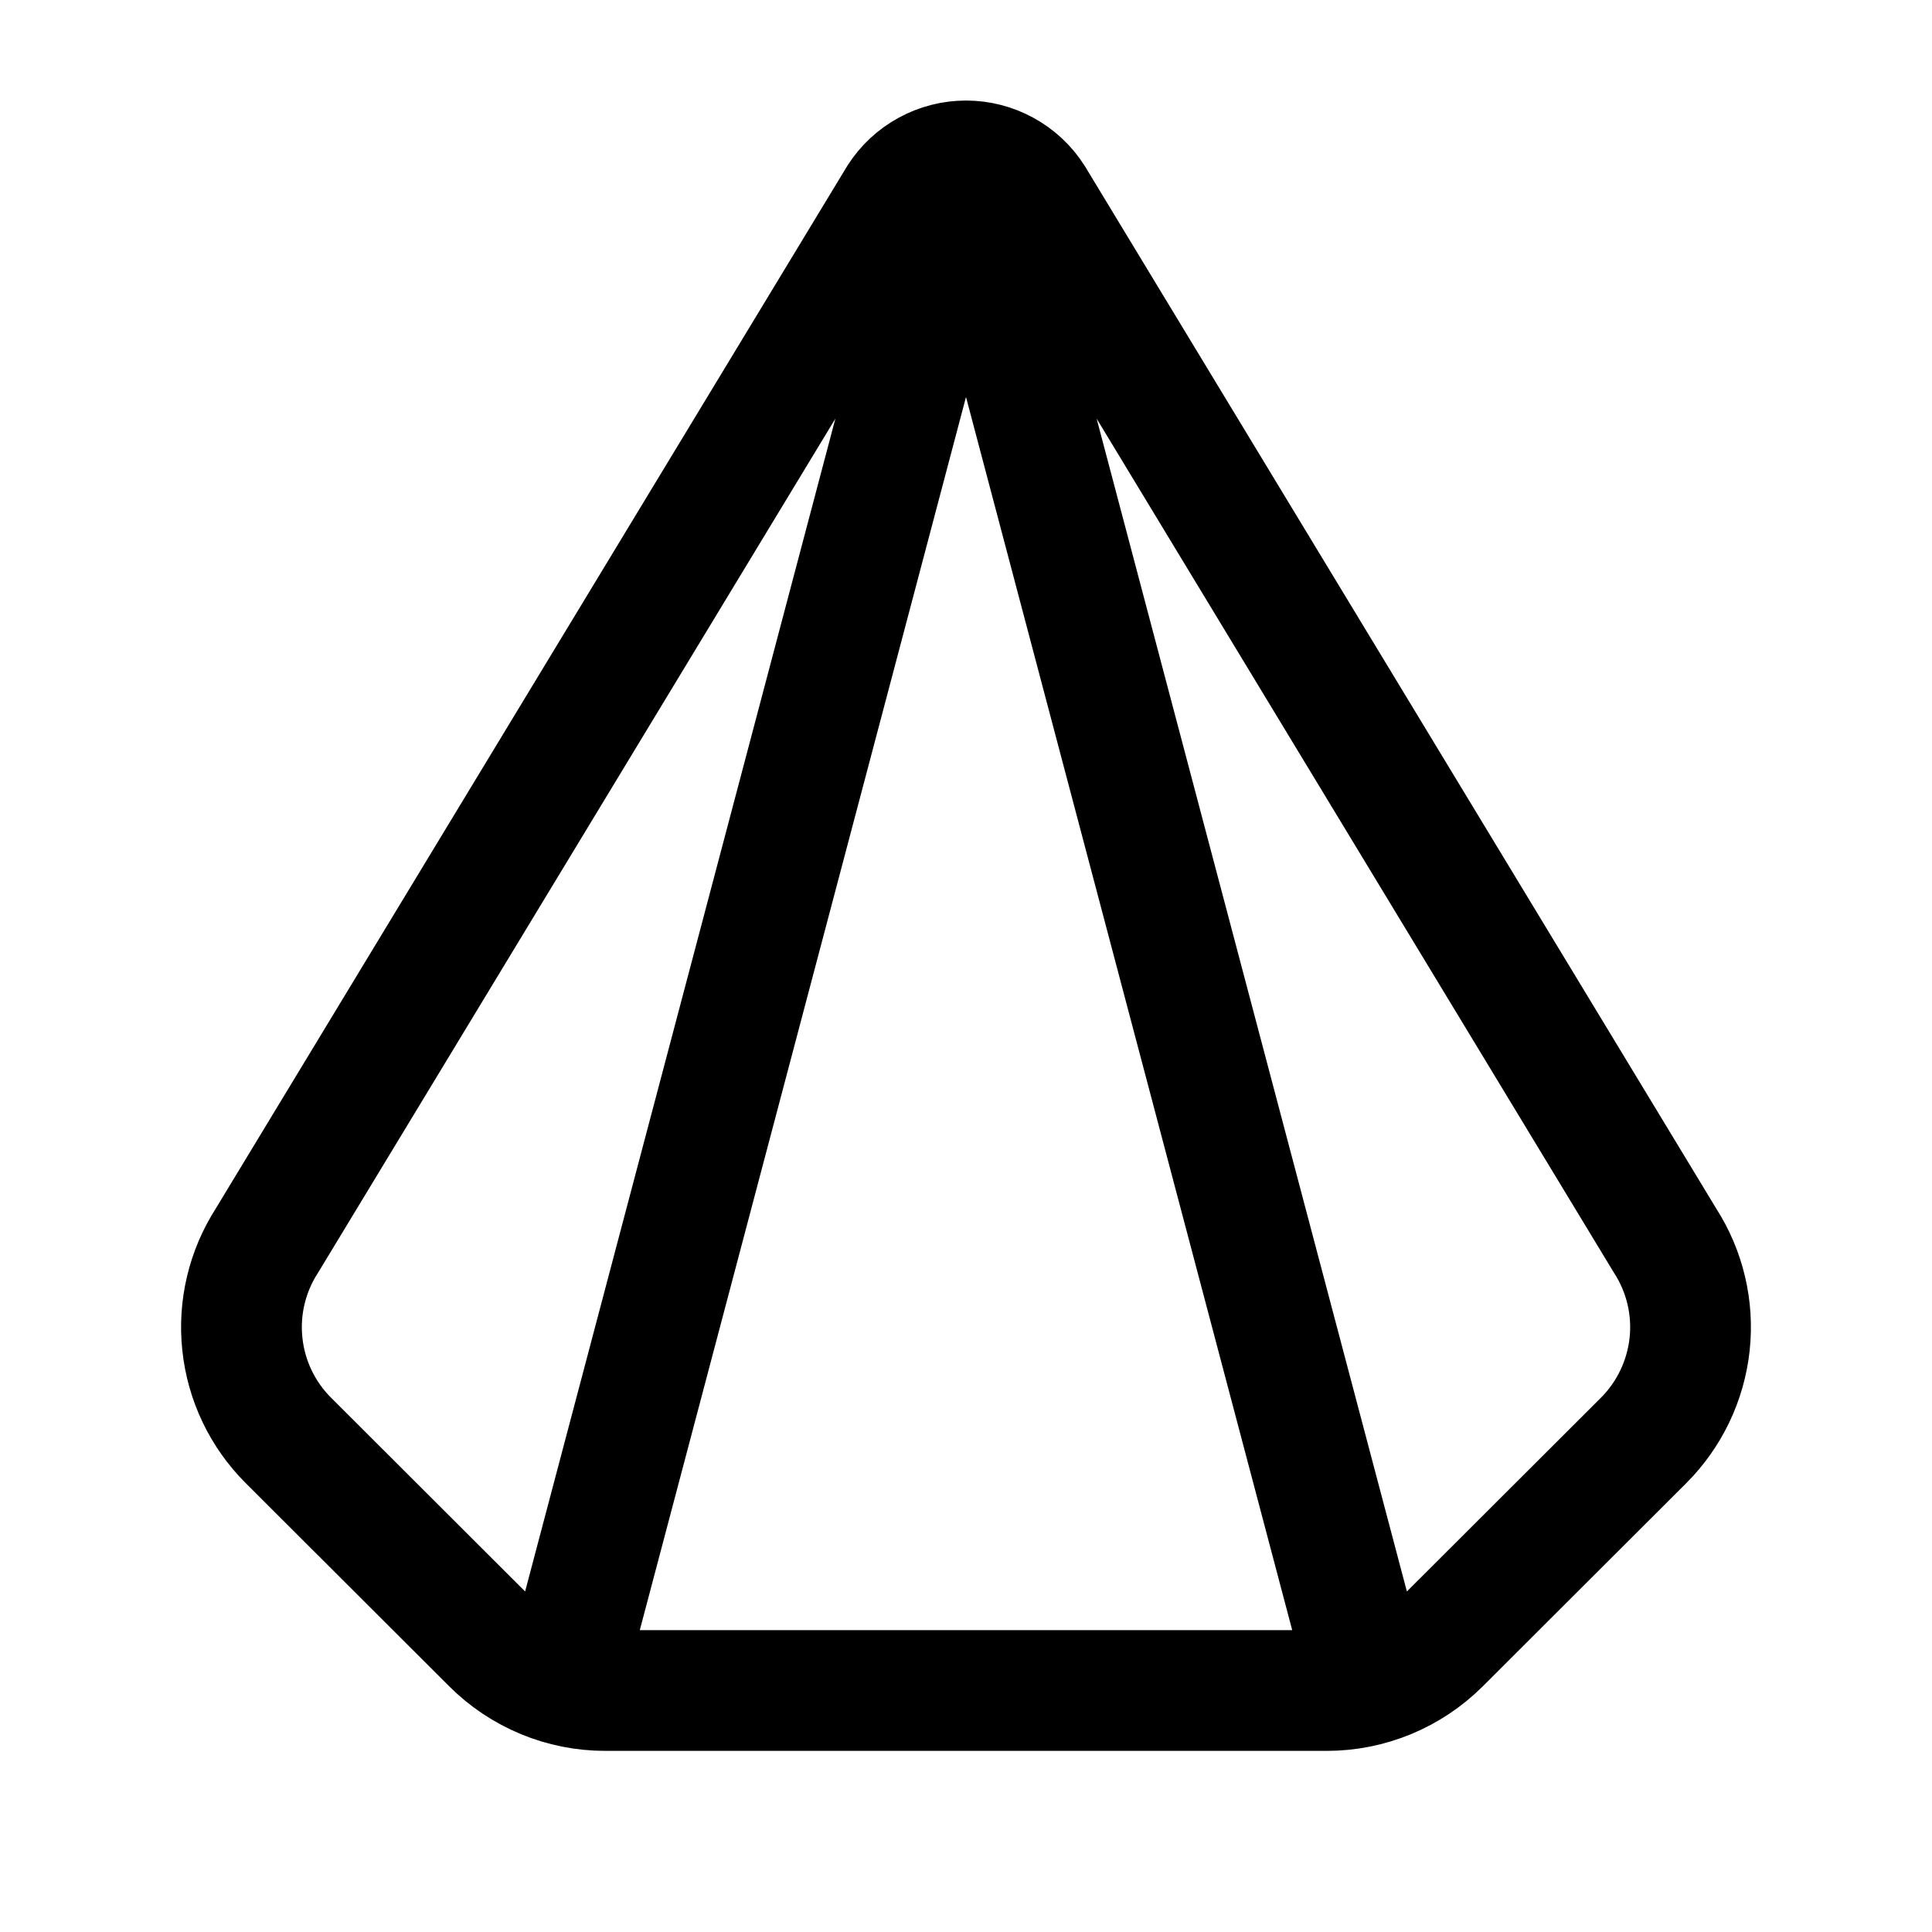 <svg width="24" height="24" viewBox="0 0 24 24" fill="none" xmlns="http://www.w3.org/2000/svg">
<path d="M12 1.999C12.167 1.999 12.331 2.041 12.477 2.121C12.624 2.201 12.748 2.316 12.838 2.457L20.684 15.411C20.93 15.793 21.038 16.248 20.989 16.699C20.94 17.151 20.738 17.573 20.417 17.894L17.89 20.417C17.516 20.79 17.01 21 16.482 21H7.518C6.99 21 6.484 20.79 6.11 20.417L3.583 17.894C3.261 17.573 3.059 17.151 3.011 16.699C2.962 16.248 3.07 15.793 3.316 15.411L11.162 2.457C11.252 2.316 11.376 2.201 11.523 2.121C11.669 2.041 11.833 1.999 12 1.999ZM12 1.999L7 20.9M12 1.999L17 20.9" stroke="currentColor" stroke-width="1.5" stroke-linecap="round" stroke-linejoin="round"/>
</svg>
